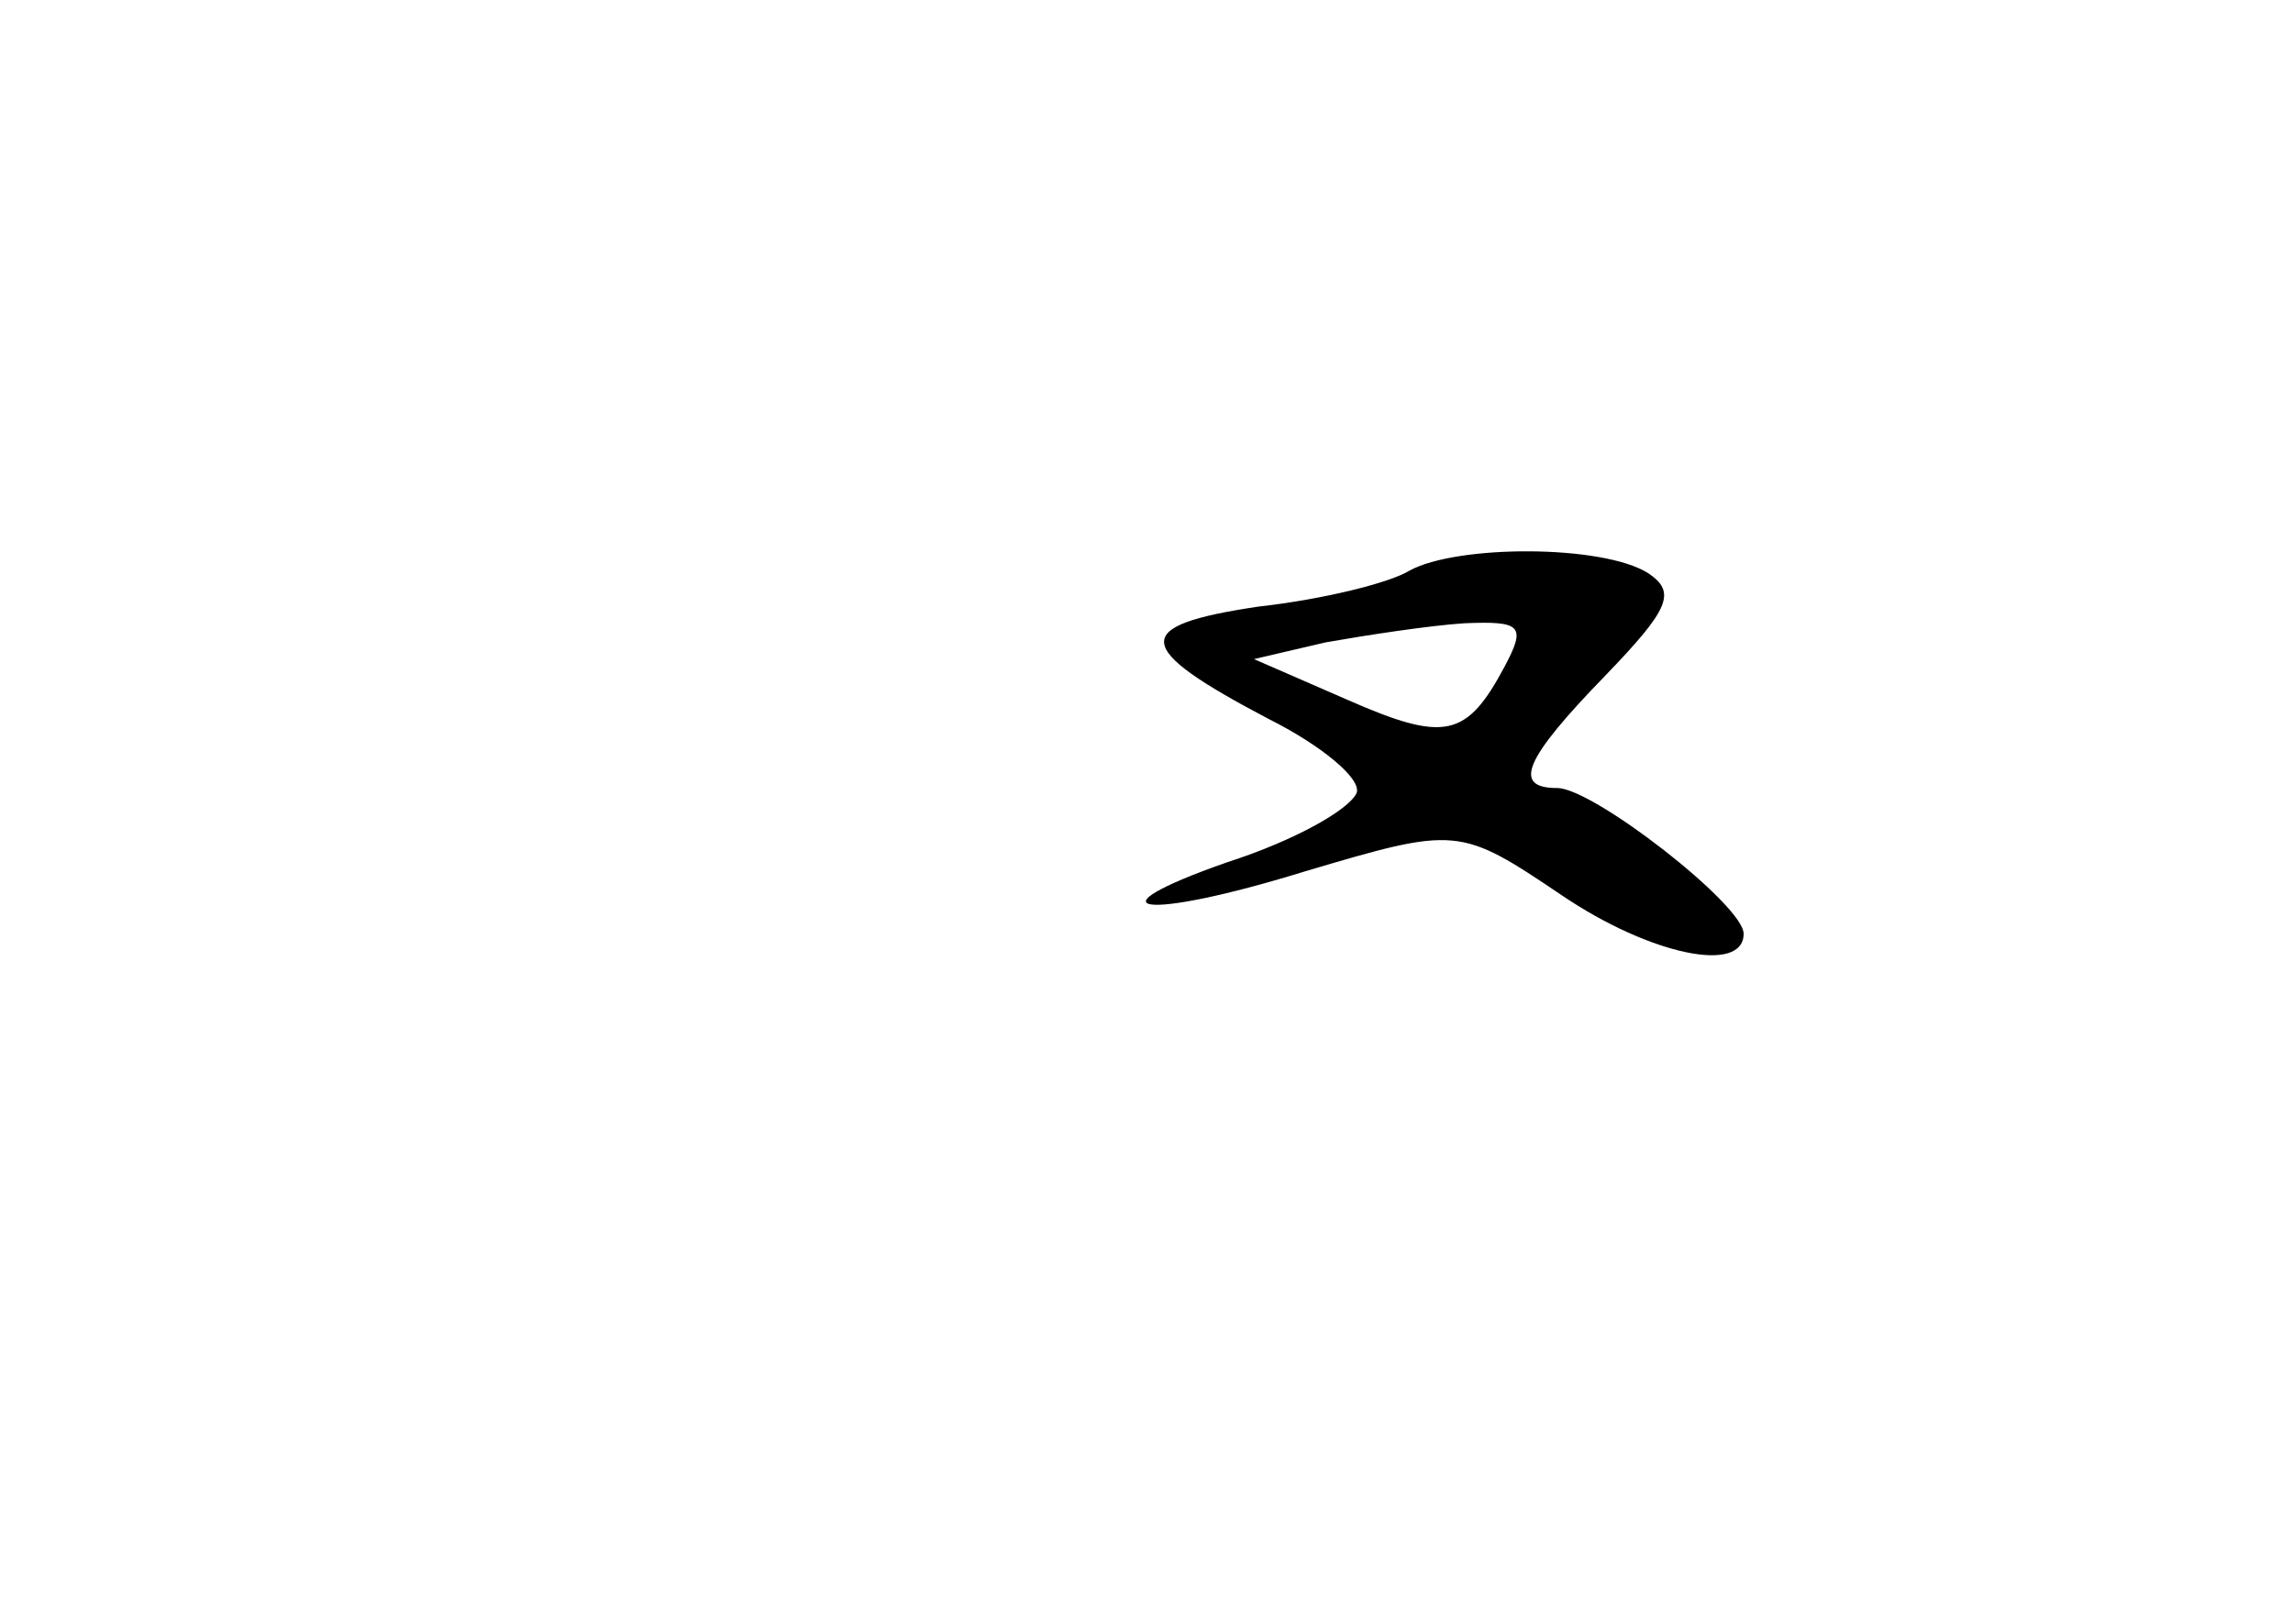 <?xml version="1.0" standalone="no"?>
<!DOCTYPE svg PUBLIC "-//W3C//DTD SVG 20010904//EN"
 "http://www.w3.org/TR/2001/REC-SVG-20010904/DTD/svg10.dtd">
<svg version="1.0" xmlns="http://www.w3.org/2000/svg"
 width="96pt" height="68pt" viewBox="0 0 96 68"
 preserveAspectRatio="xMidYMid meet">
<g transform="translate(0,68) scale(0.1,-0.1)"
fill="#000000" stroke="none">
<path d="M590 441 c-8 -5 -36 -12 -63 -15 -54 -8 -53 -17 4 -47 22 -11 39 -25
37 -31 -3 -7 -26 -20 -54 -29 -60 -21 -36 -25 32 -4 64 19 65 19 108 -10 37
-25 76 -33 76 -16 0 12 -63 61 -78 61 -19 0 -14 12 20 47 27 28 30 35 18 43
-19 12 -80 12 -100 1z m40 -40 c-16 -30 -25 -32 -66 -14 l-39 17 30 7 c17 3
43 7 58 8 24 1 26 -1 17 -18z"/>
</g>
</svg>
